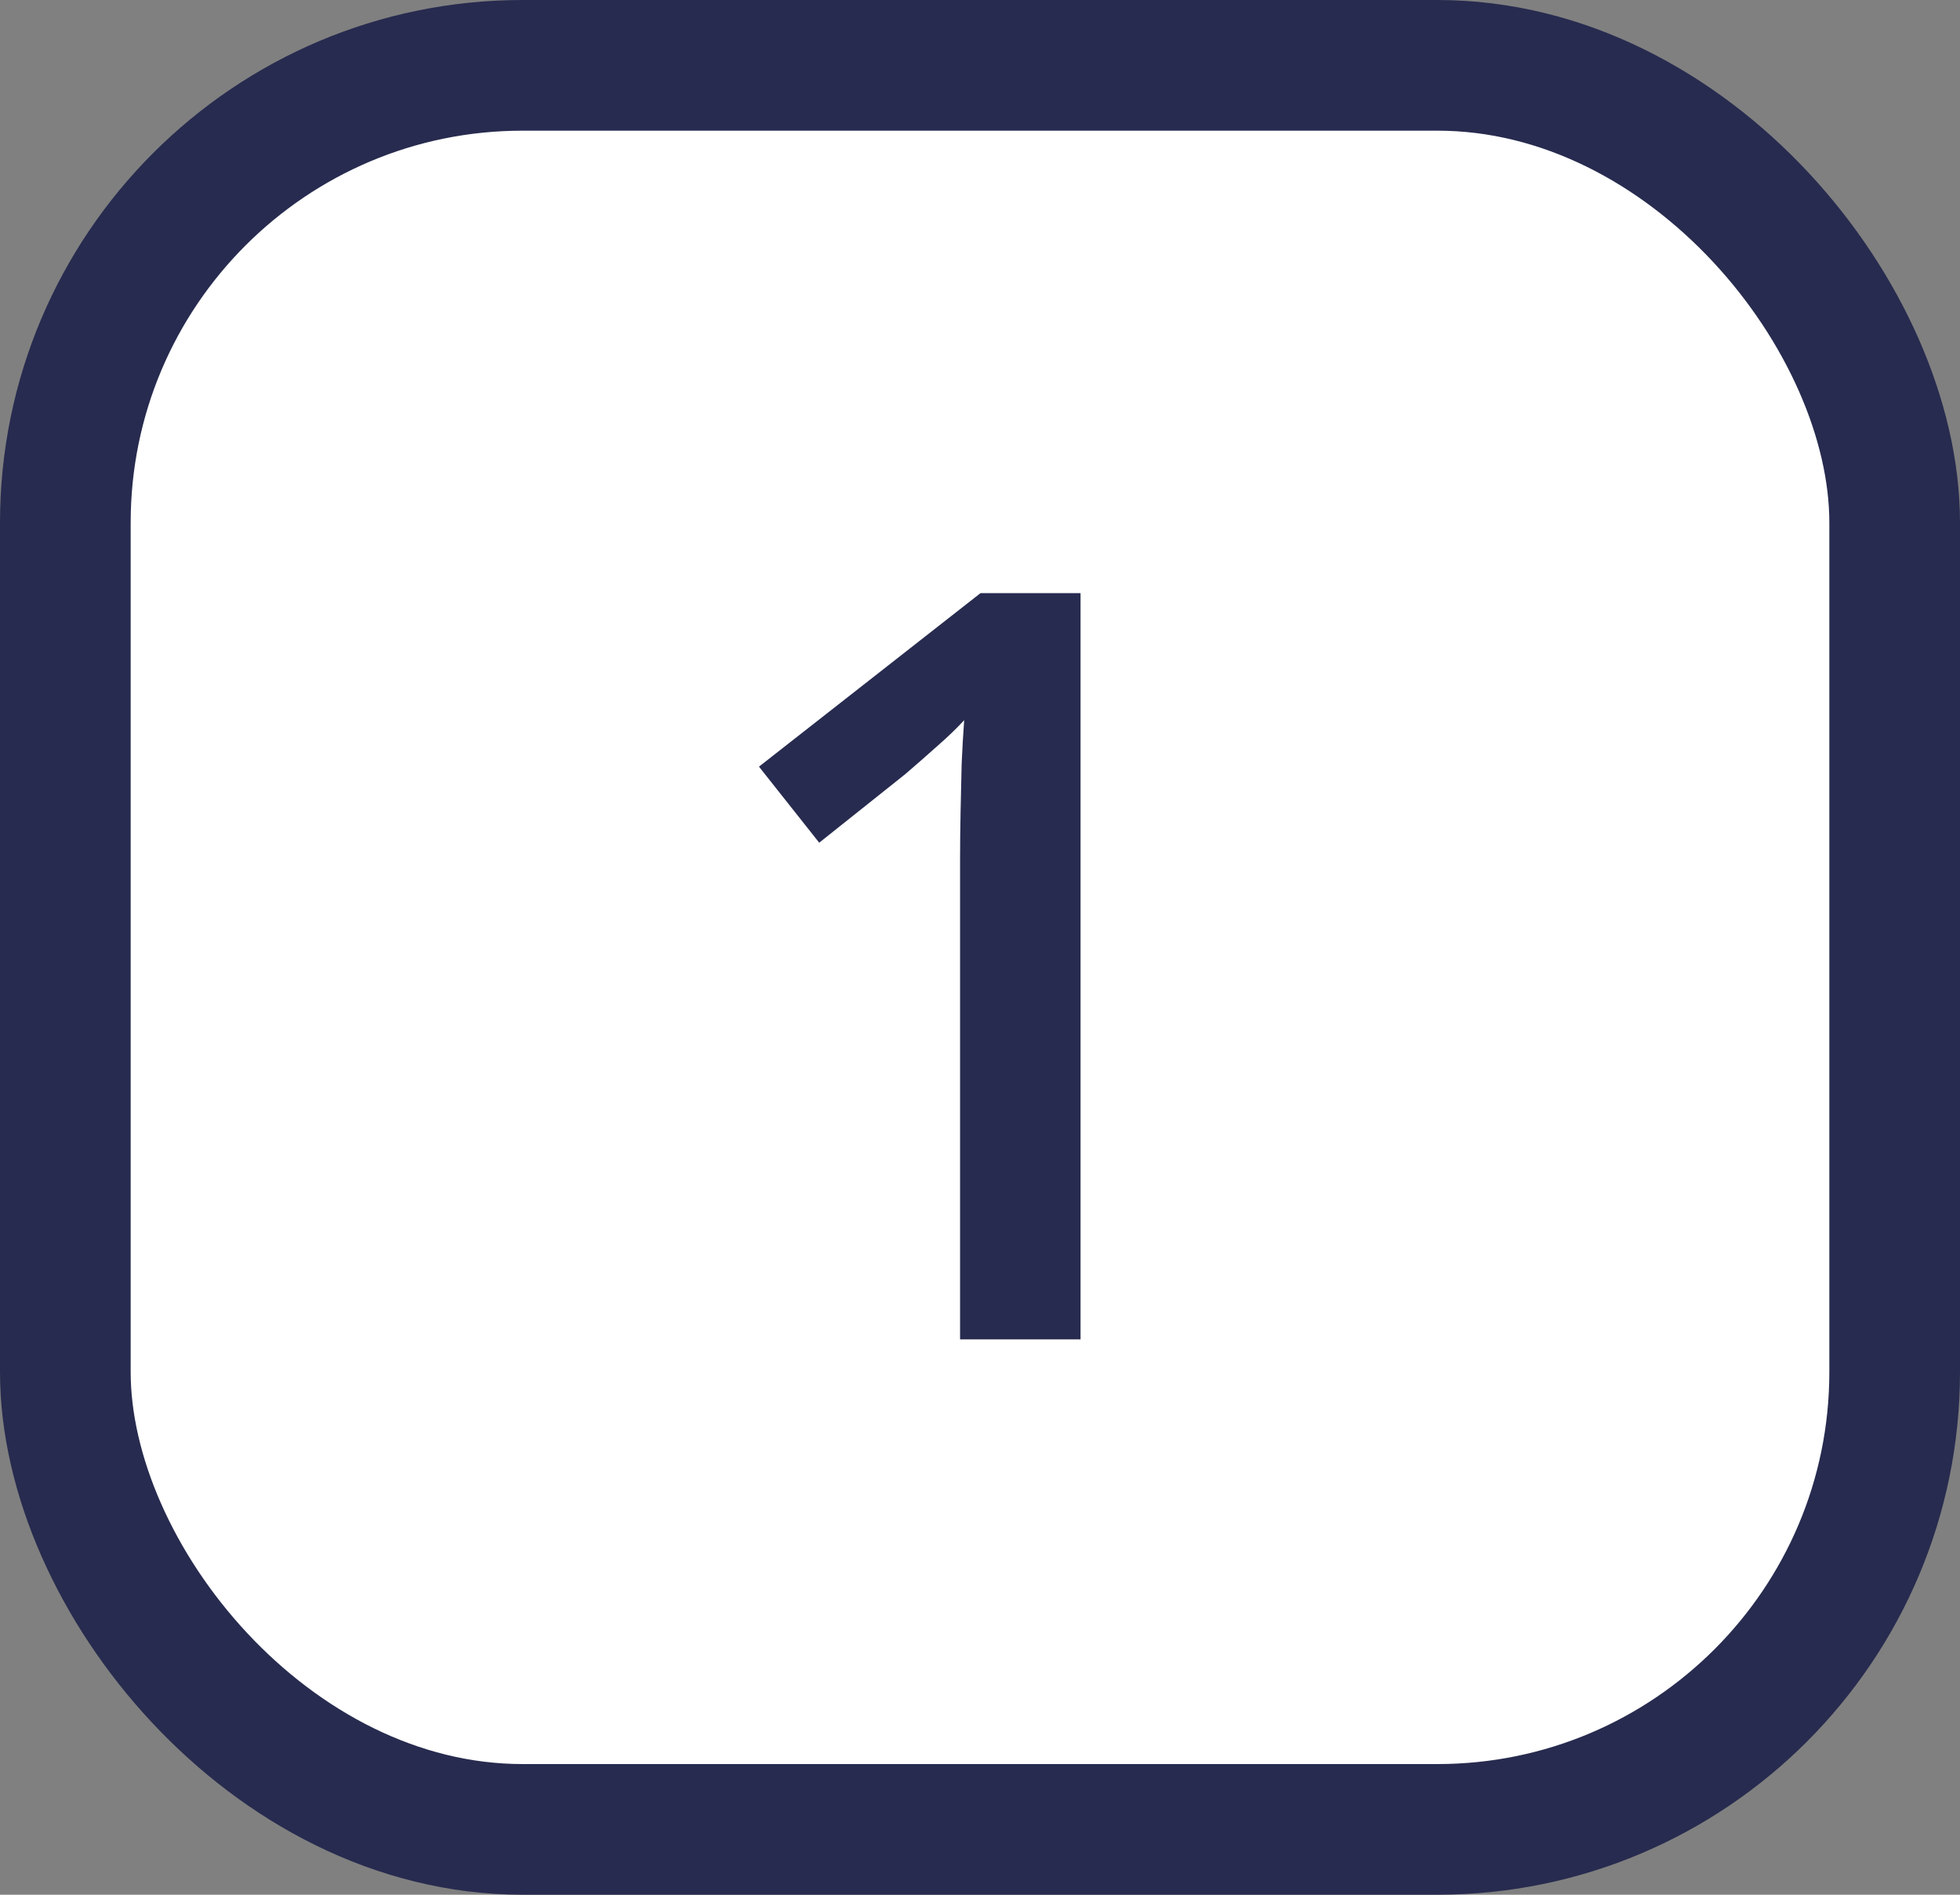 <svg width="30" height="29" viewBox="0 0 30 29" fill="none" xmlns="http://www.w3.org/2000/svg">
<rect x="0" y="0" width="30" height="29" fill="#808080" stroke="none"/>
<rect x="1" y="1" width="28" height="27" rx="7" fill="white"/>
<rect x="1" y="1" width="28" height="27" rx="7" stroke="#272B4F" stroke-width="2"/>
<path d="M16.539 20.5H14.695V13.148C14.695 12.904 14.698 12.659 14.703 12.414C14.708 12.169 14.713 11.93 14.719 11.695C14.729 11.461 14.742 11.237 14.758 11.023C14.648 11.143 14.513 11.273 14.352 11.414C14.195 11.555 14.029 11.7 13.852 11.852L12.539 12.898L11.617 11.734L15.008 9.078H16.539V20.5Z" fill="#272B4F"/>
</svg>
